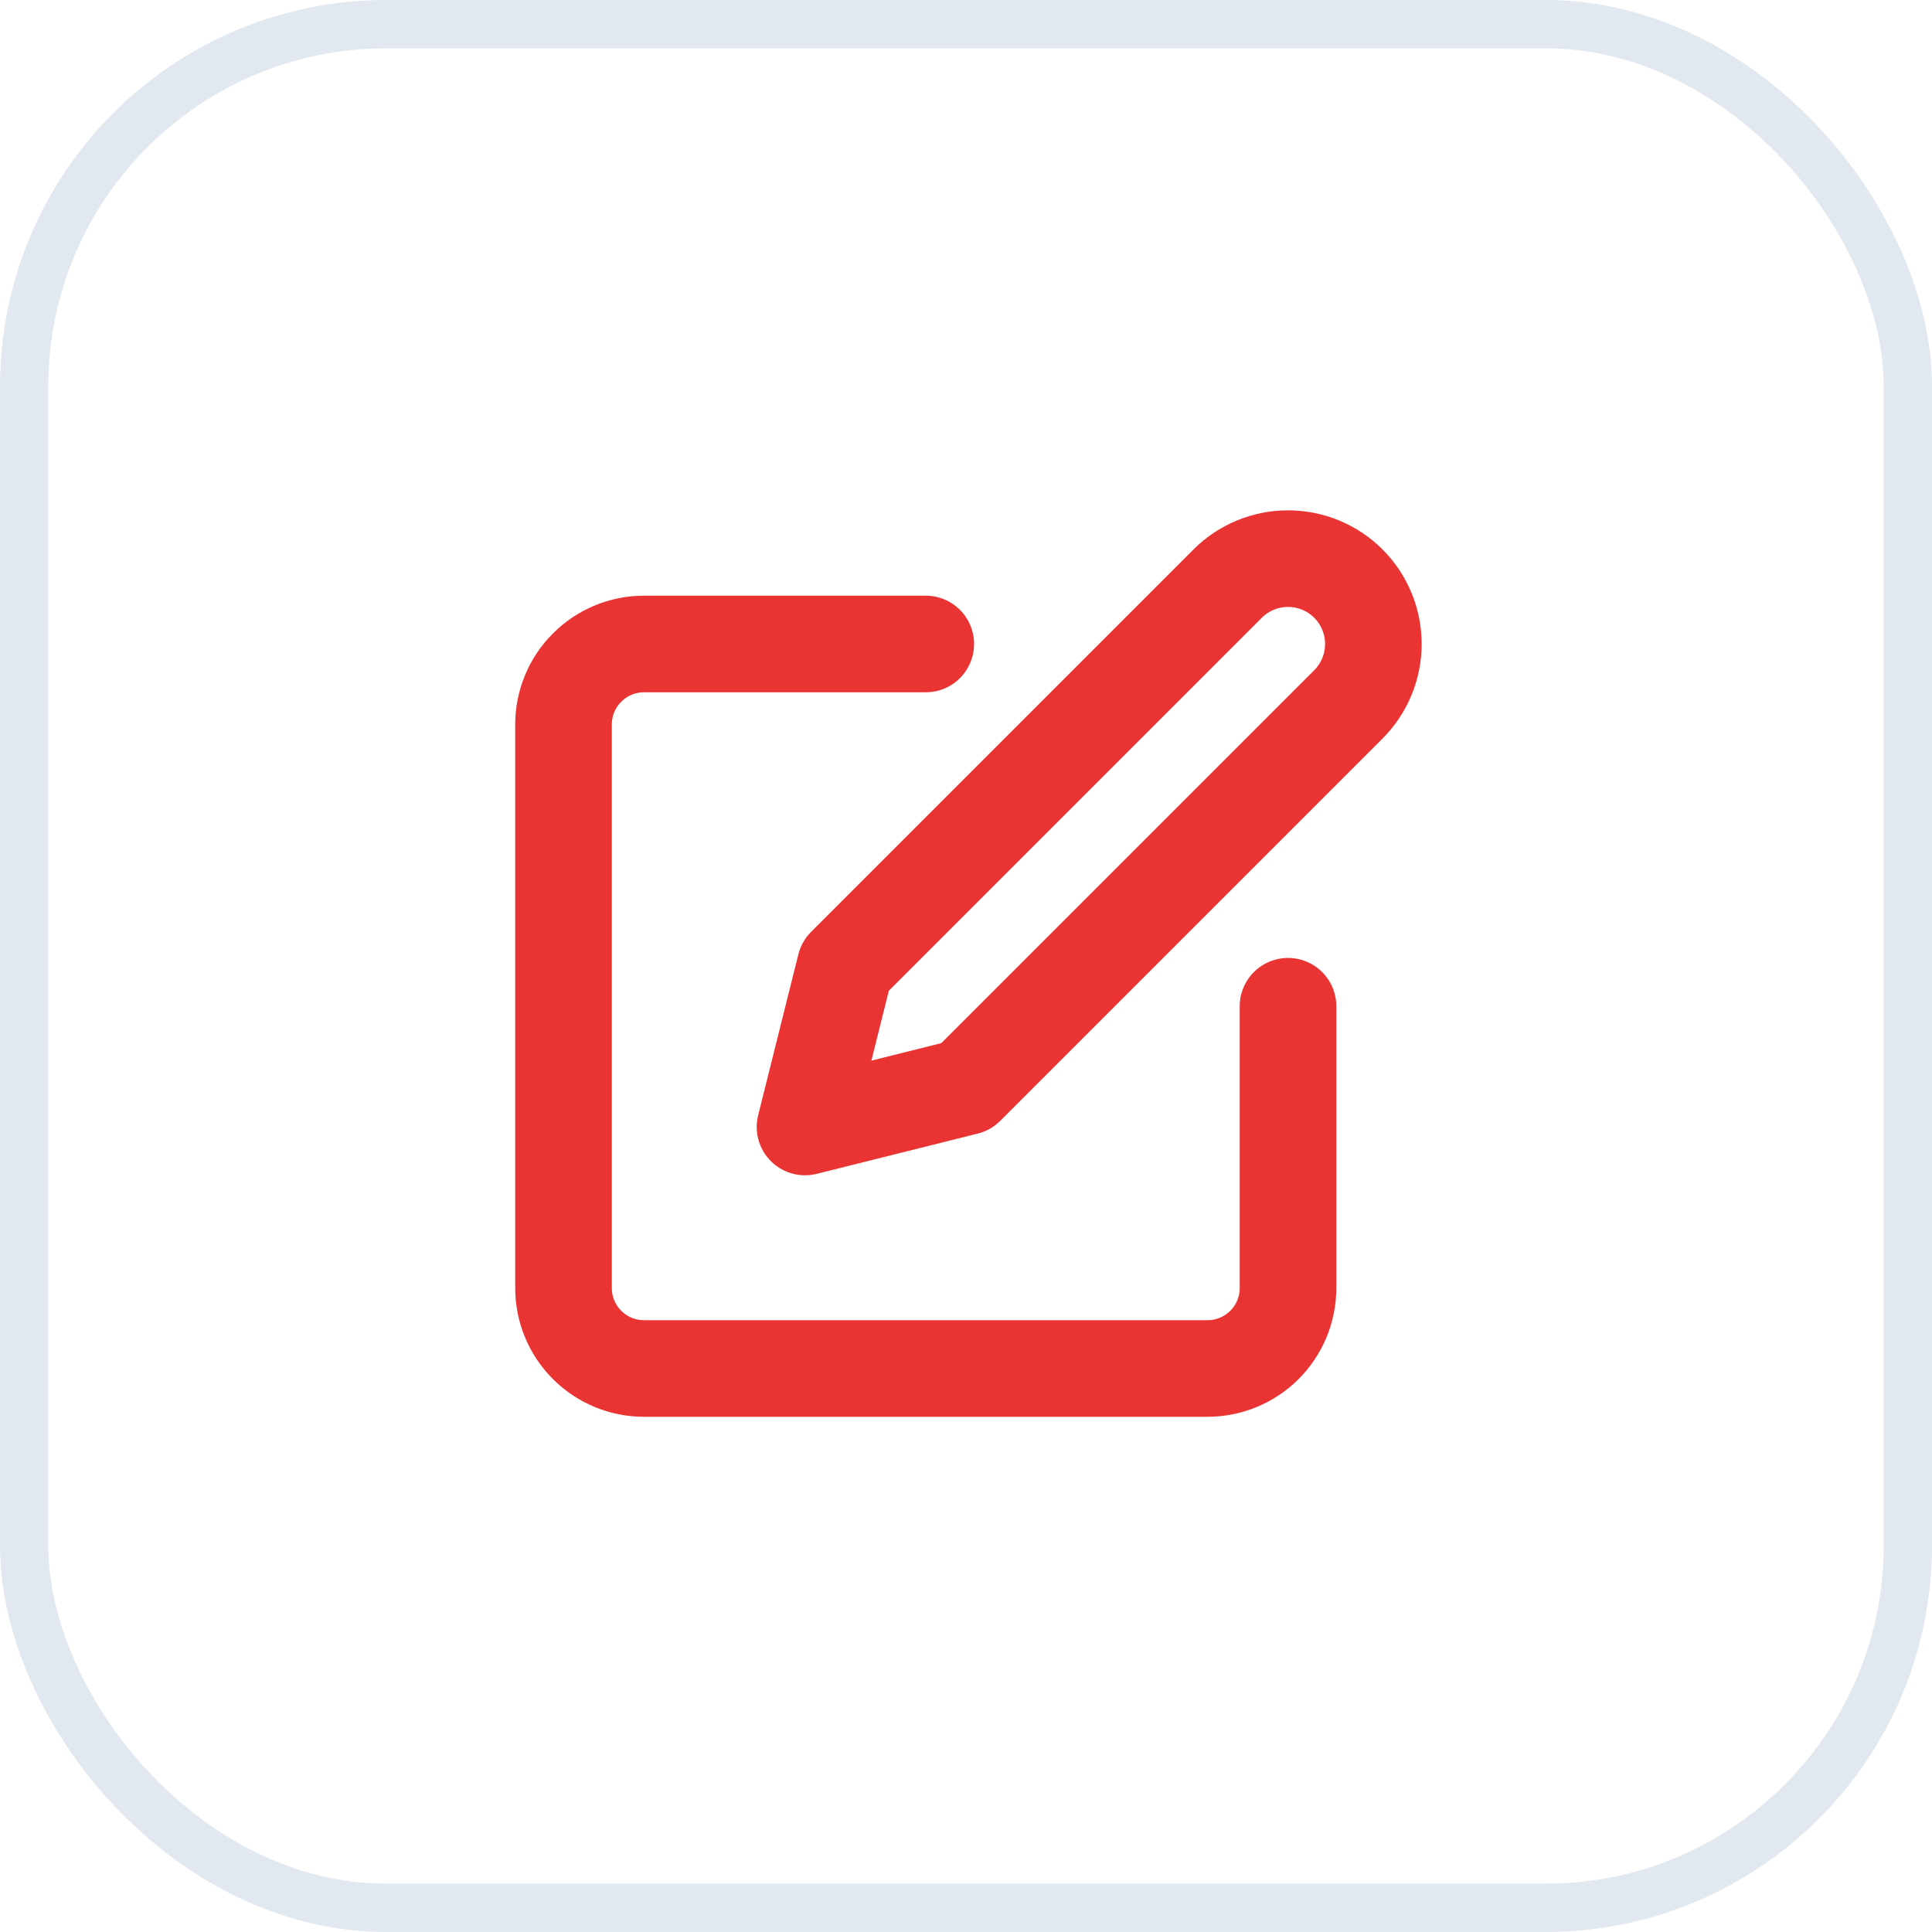 <svg width="40" height="40" viewBox="0 0 40 40" fill="none" xmlns="http://www.w3.org/2000/svg">
<rect x="0.5" y="0.5" width="39" height="39" rx="7.5" stroke="#E2E8F0"/>
<g clip-path="url(#clip0_107_5720)">
<path d="M19.167 13.333H13.333C12.891 13.333 12.467 13.509 12.155 13.822C11.842 14.134 11.667 14.558 11.667 15V26.667C11.667 27.109 11.842 27.533 12.155 27.845C12.467 28.158 12.891 28.333 13.333 28.333H25C25.442 28.333 25.866 28.158 26.179 27.845C26.491 27.533 26.667 27.109 26.667 26.667V20.833" stroke="#EA3434" stroke-width="2" stroke-linecap="round" stroke-linejoin="round"/>
<path d="M25.417 12.083C25.748 11.752 26.198 11.566 26.667 11.566C27.136 11.566 27.585 11.752 27.917 12.083C28.248 12.415 28.434 12.864 28.434 13.333C28.434 13.802 28.248 14.252 27.917 14.583L20 22.5L16.667 23.333L17.5 20L25.417 12.083Z" stroke="#EA3434" stroke-width="2" stroke-linecap="round" stroke-linejoin="round"/>
</g>
<defs>
<clipPath id="clip0_107_5720">
<rect width="20" height="20" fill="white" transform="translate(10 10)"/>
</clipPath>
</defs>
</svg>
